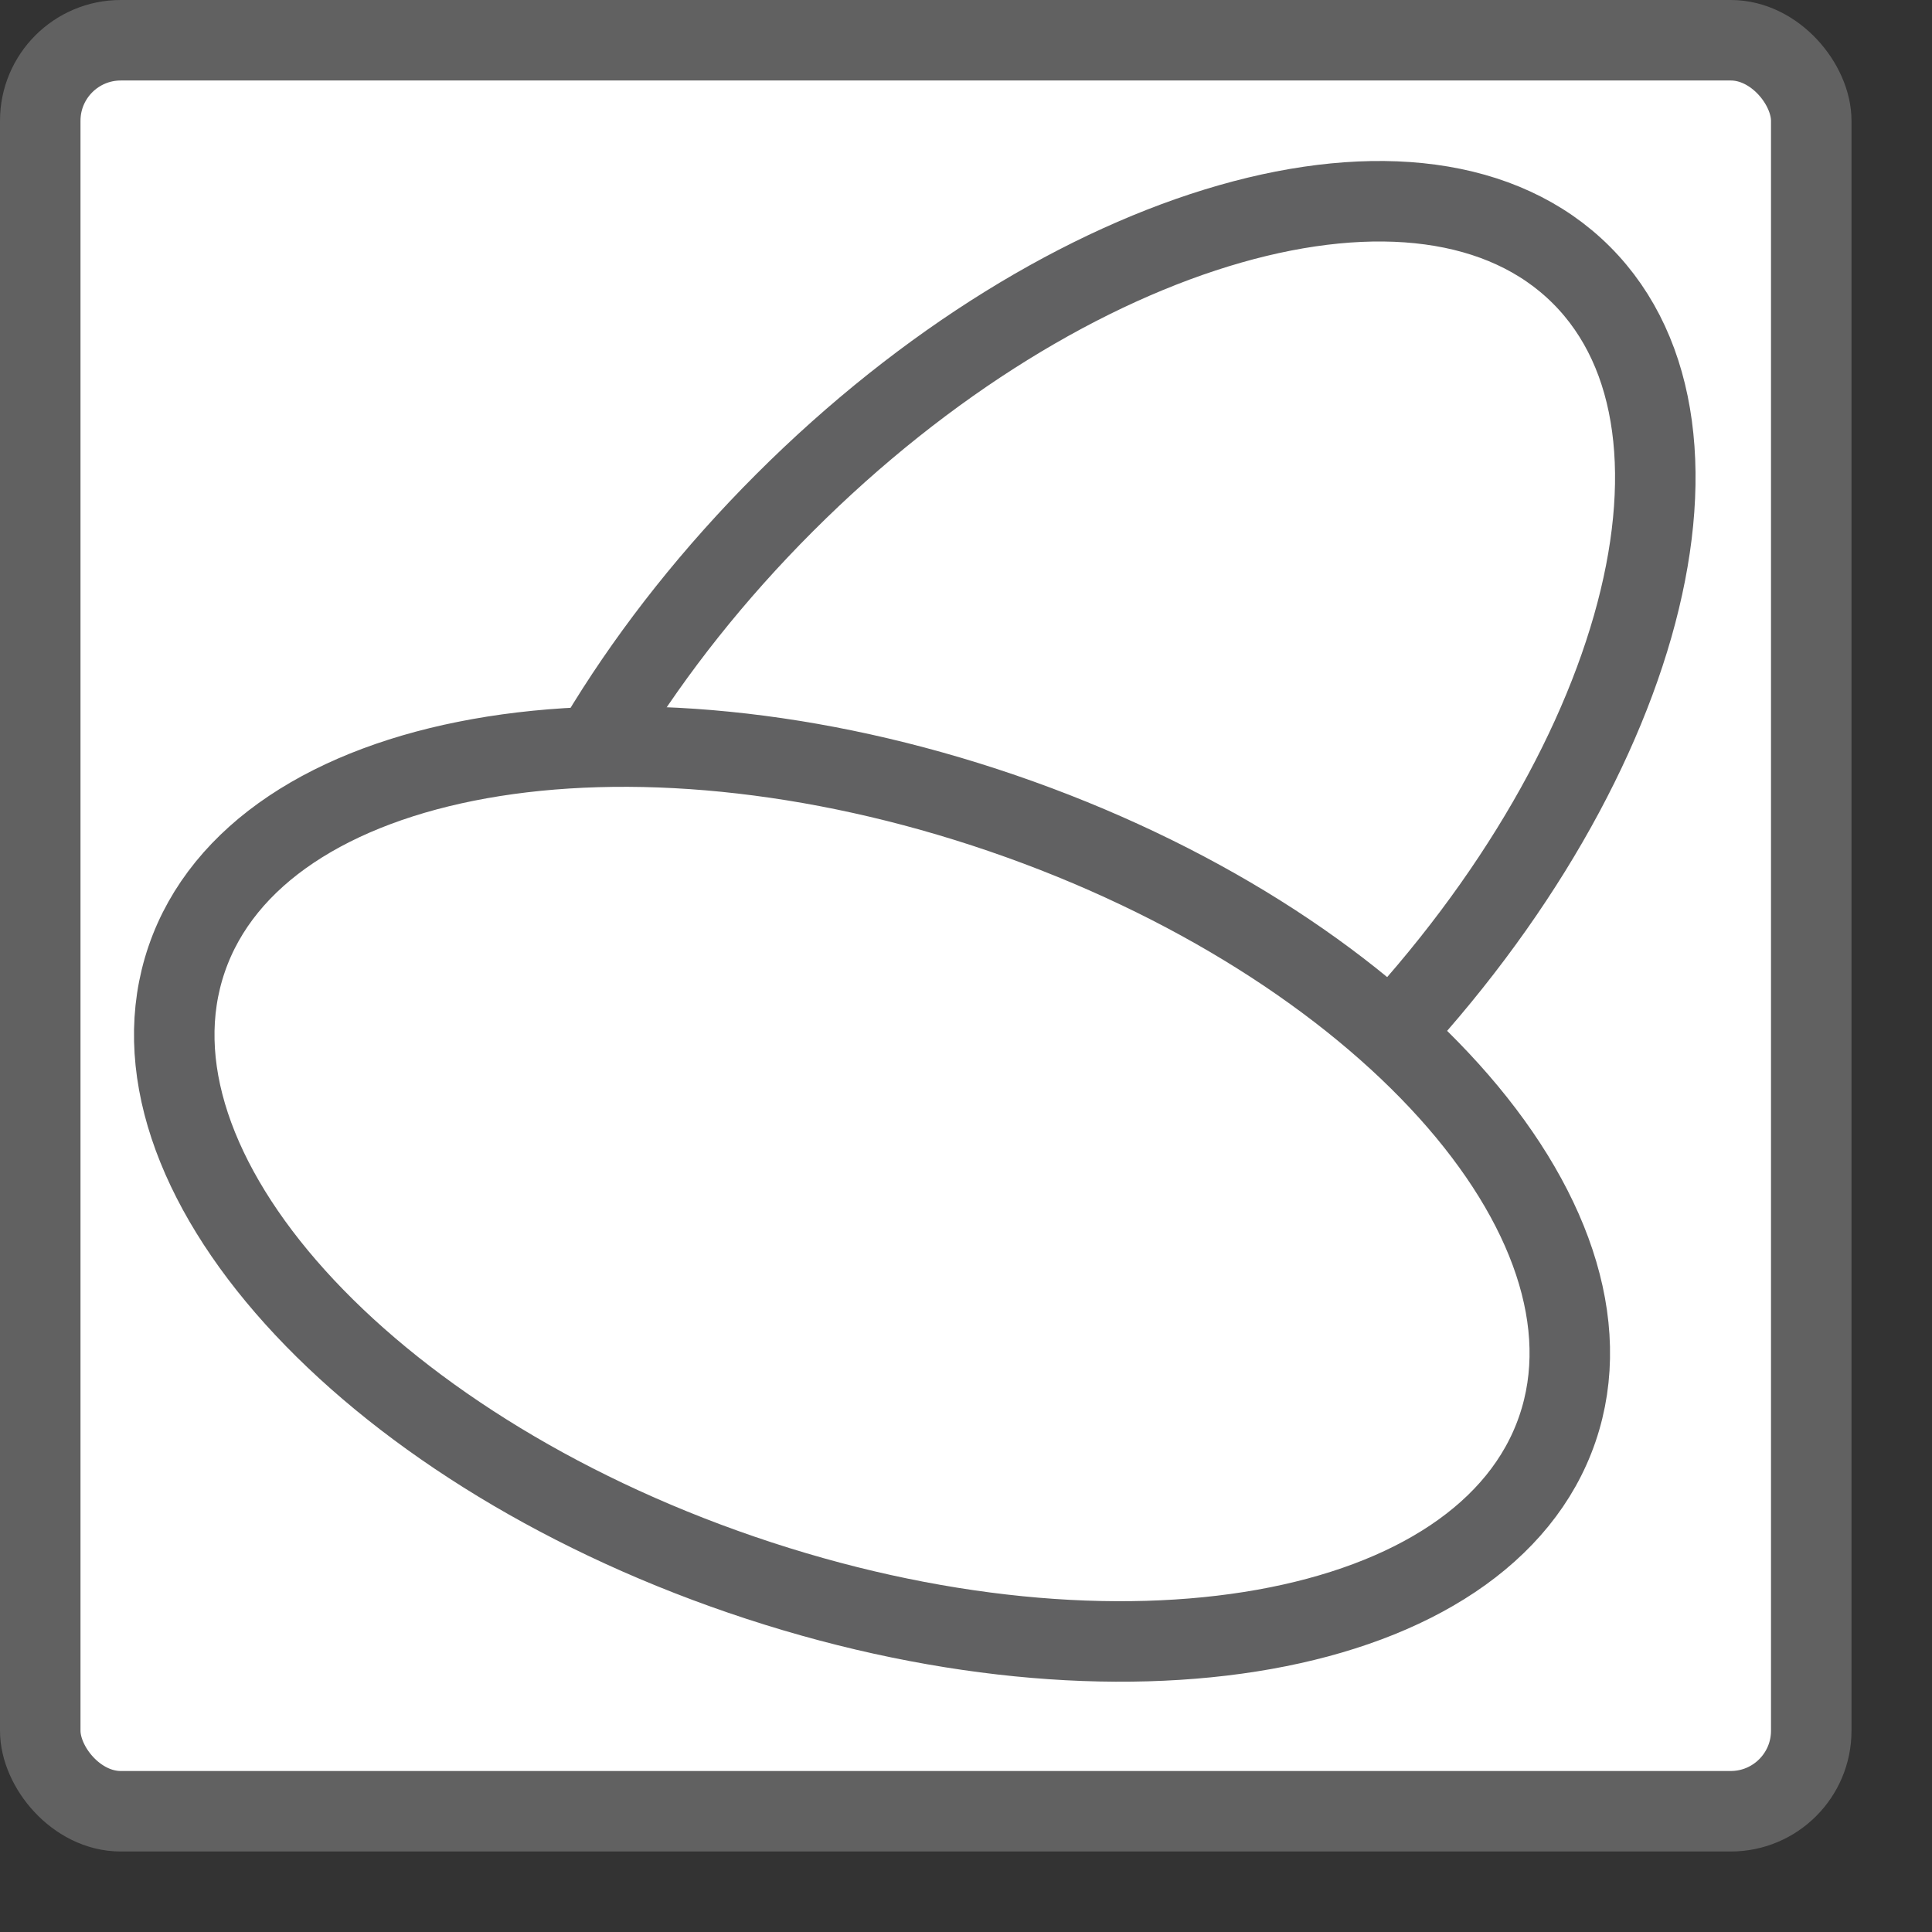 <svg width="24" height="24" viewBox="0 0 24 24" fill="none" xmlns="http://www.w3.org/2000/svg">
<rect x="0" y="0" width="24" height="24" fill="#333333" stroke="none"/>
<rect x="0.5" y="0.5" width="22" height="22" rx="1" fill="#FFFFFF" stroke="#616161"/>
<path d="M16.817 13.317C13.302 16.832 8.87 18.098 6.917 16.145C4.965 14.193 6.231 9.761 9.746 6.246C13.261 2.731 17.693 1.465 19.645 3.417C21.598 5.37 20.332 9.802 16.817 13.317Z" fill="white" stroke="#616162"/>
<path d="M12.454 10.103C17.156 11.715 20.242 15.139 19.346 17.751C18.451 20.363 13.914 21.174 9.211 19.562C4.509 17.951 1.424 14.527 2.319 11.914C3.214 9.302 7.752 8.491 12.454 10.103Z" fill="white" stroke="#616162"/>
</svg>
